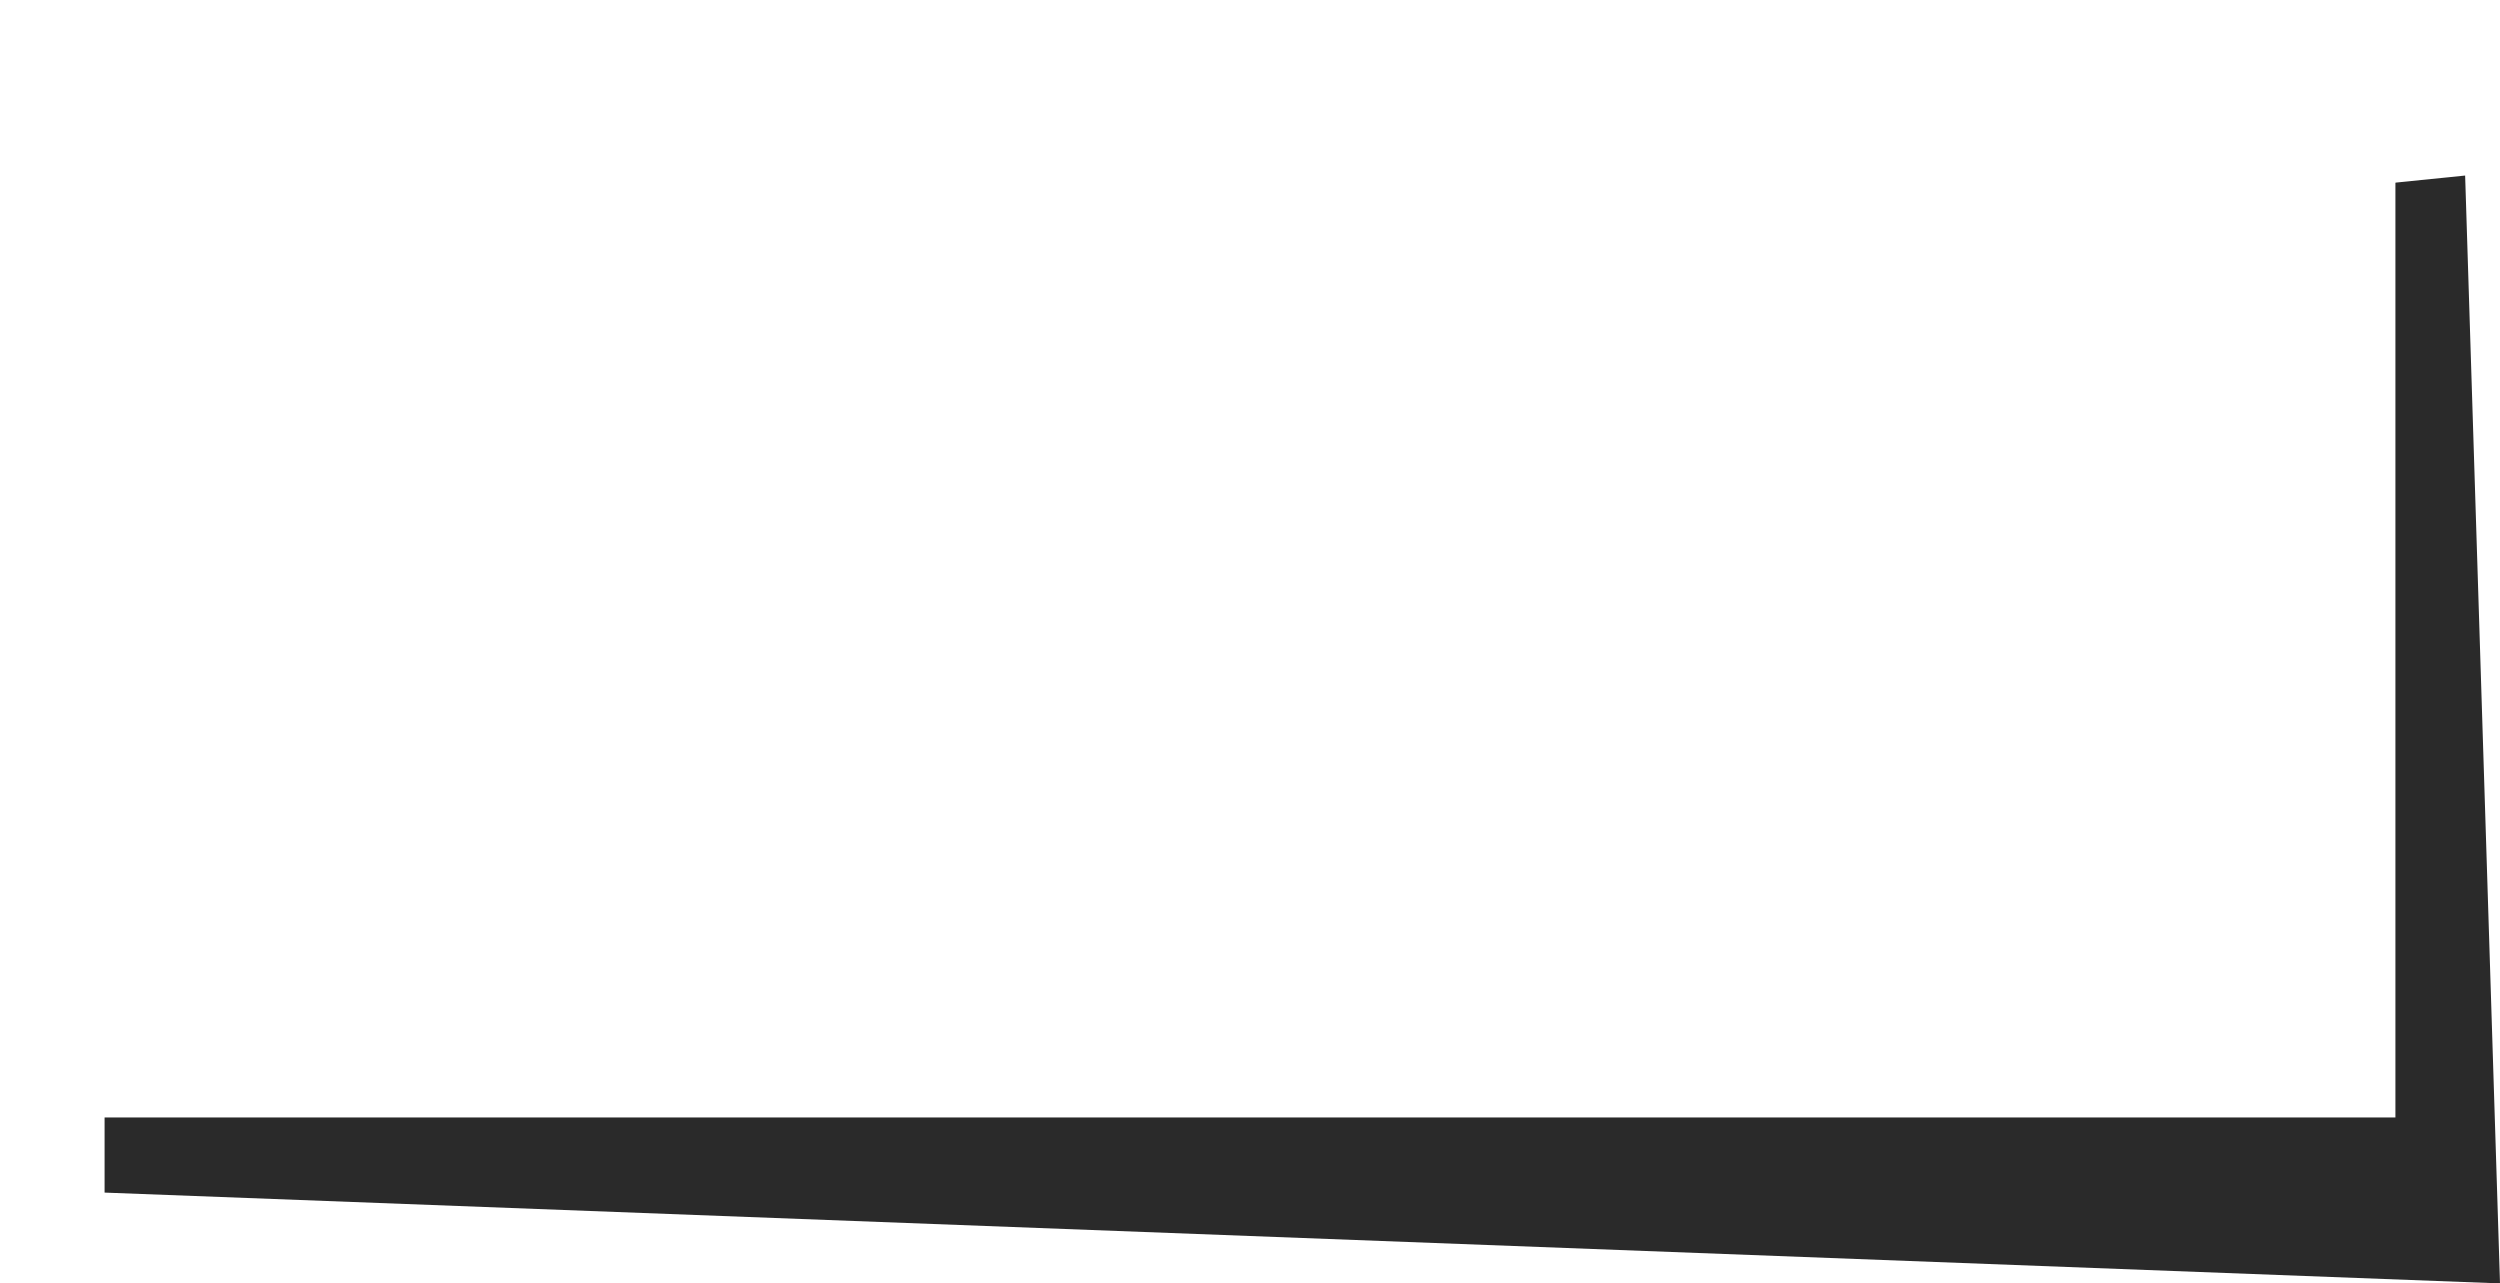 <?xml version="1.0" encoding="utf-8"?>
<!-- Generator: Adobe Illustrator 21.1.0, SVG Export Plug-In . SVG Version: 6.00 Build 0)  -->
<svg version="1.1" id="Layer_1" xmlns="http://www.w3.org/2000/svg" xmlns:xlink="http://www.w3.org/1999/xlink" x="0px" y="0px"
	 viewBox="0 0 1613.5 828.3" style="enable-background:new 0 0 1613.5 828.3;" xml:space="preserve">
<style type="text/css">
	.st0{fill:#2A2A2A;}
	.st1{filter:url(#Path_335);}
	.st2{fill:#FFFFFF;}
</style>
<filter  filterUnits="userSpaceOnUse" height="771.741" id="Path_335" width="1592.917" x="0" y="0">
	<feOffset  dy="3" input="SourceAlpha"></feOffset>
	<feGaussianBlur  result="blur" stdDeviation="15"></feGaussianBlur>
	<feFlood  flood-opacity="0.133"></feFlood>
	<feComposite  in2="blur" operator="in"></feComposite>
	<feComposite  in="SourceGraphic" operator="over"></feComposite>
</filter>
<g id="bg" transform="translate(45 42)">
	<path id="Path_336" class="st0" d="M22.5,225.9L1546,71.3l22.5,715l-1546-58.6V225.9z"/>
	<g transform="matrix(1, 0, 0, 1, -45, -42)" class="st1">
		<path id="Path_335-2_1_" class="st2" d="M0,116.4L1546,0v718.2H0V116.4z"/>
	</g>
</g>
<rect x="836.6" y="929.6" style="fill:none;" width="2.9" height="2.9"/>
</svg>
